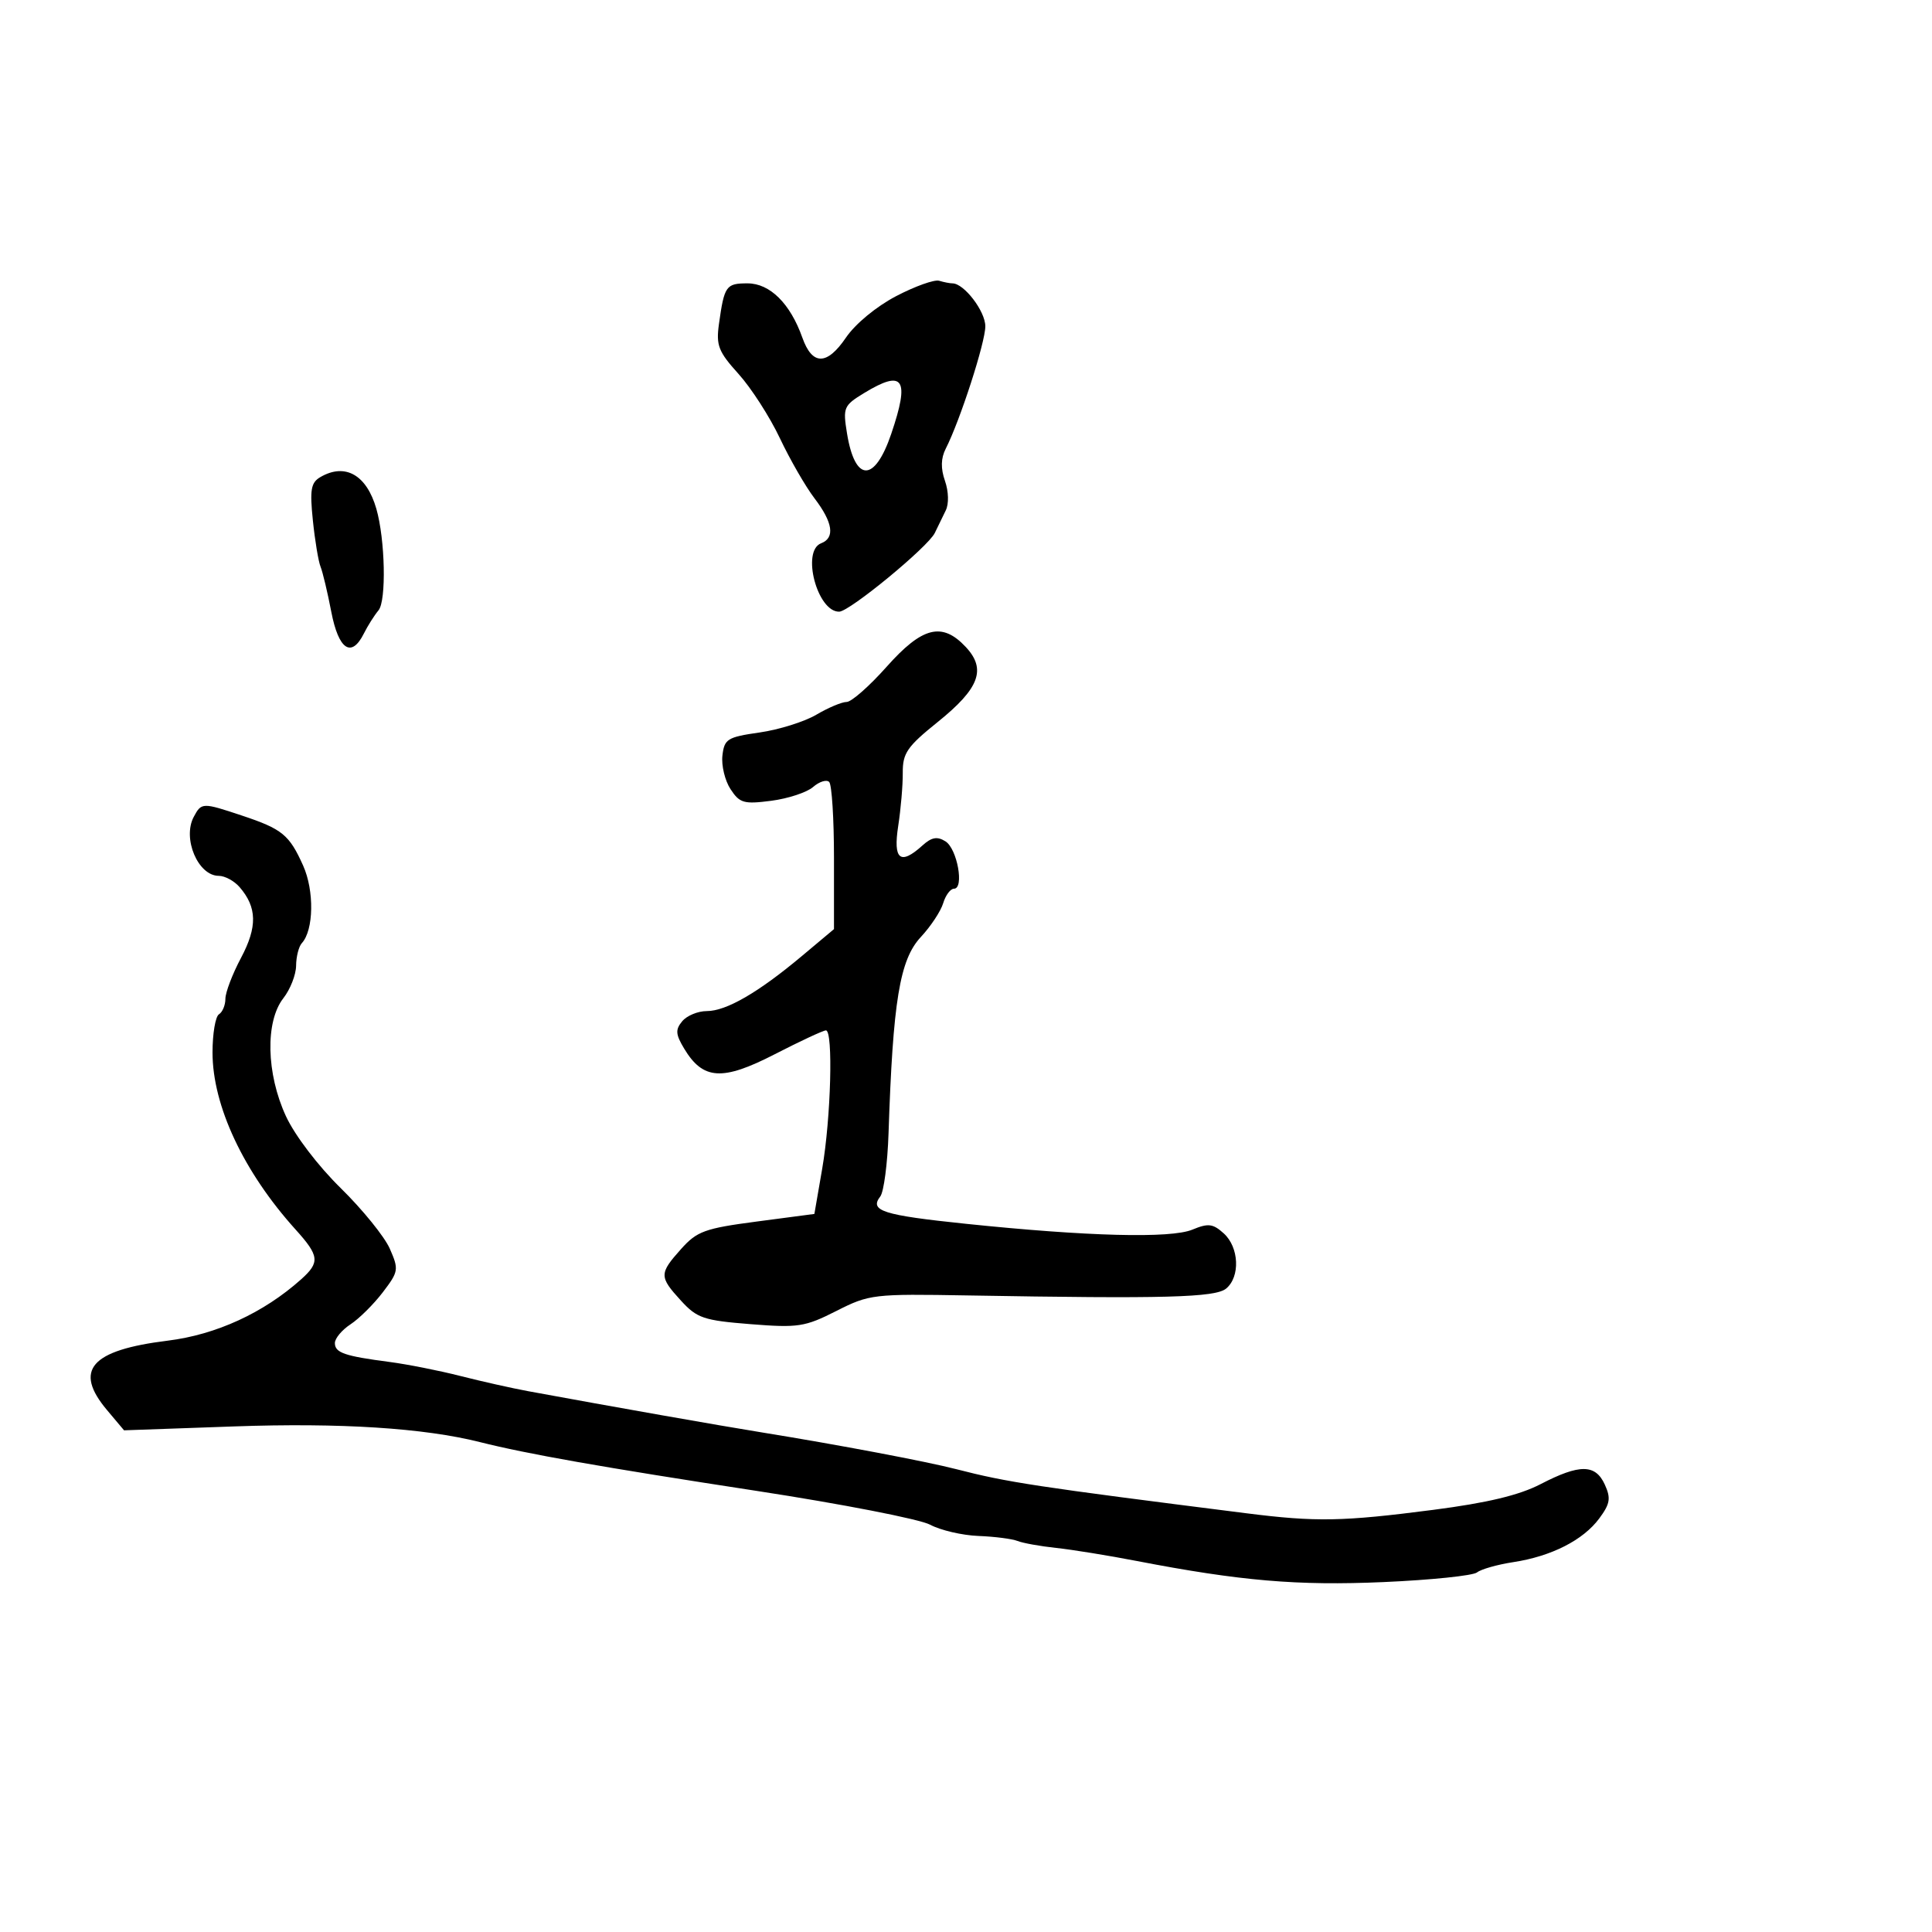<svg xmlns="http://www.w3.org/2000/svg" width="300" height="300" viewBox="0 0 300 300" version="1.1">
  <defs/>
  <path d="M30.087,126.838 C31.285,124.599 31.428,124.595 37.572,126.642 C43.83,128.727 44.922,129.62 47.07,134.41 C48.821,138.316 48.72,144.429 46.87,146.45 C46.391,146.973 45.99,148.548 45.978,149.95 C45.966,151.353 45.076,153.625 44,155 C41.167,158.622 41.342,166.704 44.397,173.314 C45.78,176.305 49.385,181.039 52.916,184.5 C56.282,187.8 59.708,192.027 60.528,193.894 C61.948,197.128 61.897,197.446 59.442,200.664 C58.026,202.522 55.772,204.759 54.433,205.636 C53.095,206.513 52,207.823 52,208.548 C52,210.055 53.487,210.569 60.5,211.485 C63.25,211.844 68.2,212.825 71.5,213.665 C74.8,214.505 79.525,215.565 82,216.02 C95.587,218.52 111.46,221.319 118.5,222.458 C130.103,224.334 143.789,226.922 148.452,228.123 C156.461,230.186 160.659,230.824 193.552,234.982 C204.355,236.348 208.483,236.272 222.542,234.451 C230.979,233.357 235.893,232.18 239.232,230.451 C245.295,227.31 247.737,227.329 249.195,230.529 C250.161,232.648 250.021,233.499 248.335,235.779 C245.844,239.148 240.903,241.662 235,242.565 C232.525,242.943 229.982,243.663 229.35,244.166 C228.717,244.668 222.192,245.342 214.85,245.664 C201.463,246.251 192.598,245.493 176.5,242.386 C172.1,241.536 166.475,240.625 164,240.362 C161.525,240.098 158.825,239.612 158,239.281 C157.175,238.951 154.443,238.6 151.929,238.503 C149.416,238.405 146.041,237.619 144.429,236.756 C142.818,235.893 130.7,233.531 117.5,231.507 C93.365,227.807 81.899,225.784 74.5,223.923 C65.82,221.739 52.83,220.911 36.381,221.493 L19.261,222.099 L16.631,218.973 C11.384,212.738 14.068,209.657 26.034,208.179 C33.569,207.247 40.921,203.87 46.75,198.662 C49.706,196.021 49.597,195.021 45.904,190.93 C37.822,181.977 33,171.699 33,163.426 C33,160.506 33.45,157.84 34,157.5 C34.55,157.16 35,156.076 35,155.09 C35,154.104 36.093,151.243 37.428,148.731 C39.984,143.925 39.922,140.891 37.204,137.75 C36.371,136.787 34.915,136 33.967,136 C30.752,136 28.292,130.192 30.087,126.838 Z M137.657,103.555 C143.209,97.313 146.277,96.537 149.948,100.445 C153.208,103.915 152.097,106.892 145.589,112.128 C140.856,115.935 140.158,116.952 140.181,120 C140.196,121.925 139.878,125.638 139.474,128.25 C138.663,133.496 139.788,134.407 143.23,131.292 C144.658,130 145.529,129.842 146.809,130.643 C148.643,131.791 149.759,138 148.131,138 C147.583,138 146.83,139.012 146.457,140.25 C146.084,141.488 144.522,143.85 142.985,145.5 C139.704,149.022 138.652,155.418 137.971,176 C137.816,180.675 137.238,185.082 136.687,185.792 C134.962,188.016 137.071,188.688 150,190.032 C168.877,191.995 181.795,192.327 185.152,190.937 C187.62,189.915 188.344,190.002 190.026,191.523 C192.408,193.679 192.606,198.252 190.396,200.086 C188.717,201.48 180.839,201.69 150.325,201.156 C135.592,200.898 134.997,200.968 129.86,203.571 C124.982,206.043 123.943,206.202 116.535,205.614 C109.274,205.039 108.235,204.688 105.75,201.973 C102.342,198.25 102.342,197.767 105.755,193.949 C108.224,191.185 109.438,190.743 117.483,189.683 L126.457,188.5 L127.667,181.5 C129.027,173.634 129.397,160 128.25,159.999 C127.838,159.999 124.256,161.667 120.291,163.707 C112.167,167.886 109.164,167.698 106.236,162.826 C104.902,160.605 104.851,159.885 105.937,158.576 C106.656,157.709 108.374,157 109.754,157 C112.776,157 117.758,154.116 124.5,148.464 L129.5,144.273 L129.5,133.22 C129.5,127.14 129.165,121.832 128.756,121.423 C128.347,121.014 127.222,121.366 126.256,122.205 C125.29,123.044 122.367,124.007 119.76,124.345 C115.506,124.896 114.857,124.711 113.437,122.544 C112.567,121.216 112,118.867 112.177,117.323 C112.474,114.746 112.944,114.454 117.953,113.738 C120.952,113.309 124.915,112.067 126.76,110.979 C128.605,109.891 130.722,109 131.464,109 C132.207,109 134.993,106.55 137.657,103.555 Z M139.178,45.97 C142.105,44.443 145.099,43.375 145.832,43.597 C146.564,43.819 147.492,44 147.893,44 C149.691,44 153,48.32 153,50.668 C153,53.185 149.082,65.298 146.854,69.669 C146.096,71.157 146.058,72.729 146.734,74.669 C147.305,76.308 147.358,78.237 146.86,79.25 C146.387,80.212 145.622,81.787 145.159,82.75 C144.114,84.925 131.935,94.953 130.307,94.98 C126.912,95.036 124.404,85.549 127.5,84.362 C129.692,83.521 129.34,81.135 126.471,77.373 C125.08,75.55 122.661,71.349 121.095,68.037 C119.529,64.726 116.641,60.238 114.678,58.065 C111.555,54.609 111.174,53.636 111.639,50.307 C112.467,44.379 112.734,44 116.075,44 C119.55,44 122.707,47.126 124.589,52.431 C126.127,56.768 128.406,56.768 131.353,52.432 C132.807,50.291 136.087,47.583 139.178,45.97 Z M49.747,74.082 C53.59,71.844 56.92,73.728 58.438,79 C59.809,83.764 60.013,93.279 58.776,94.77 C58.117,95.564 57.097,97.178 56.51,98.357 C54.578,102.232 52.578,100.908 51.442,95 C50.86,91.975 50.11,88.825 49.775,88 C49.441,87.175 48.903,83.936 48.581,80.801 C48.09,76.033 48.281,74.936 49.747,74.082 Z M134.168,61.039 C131.005,62.967 130.871,63.284 131.521,67.285 C132.761,74.918 135.801,74.968 138.38,67.399 C141.312,58.793 140.317,57.29 134.168,61.039 Z"/>
</svg>

